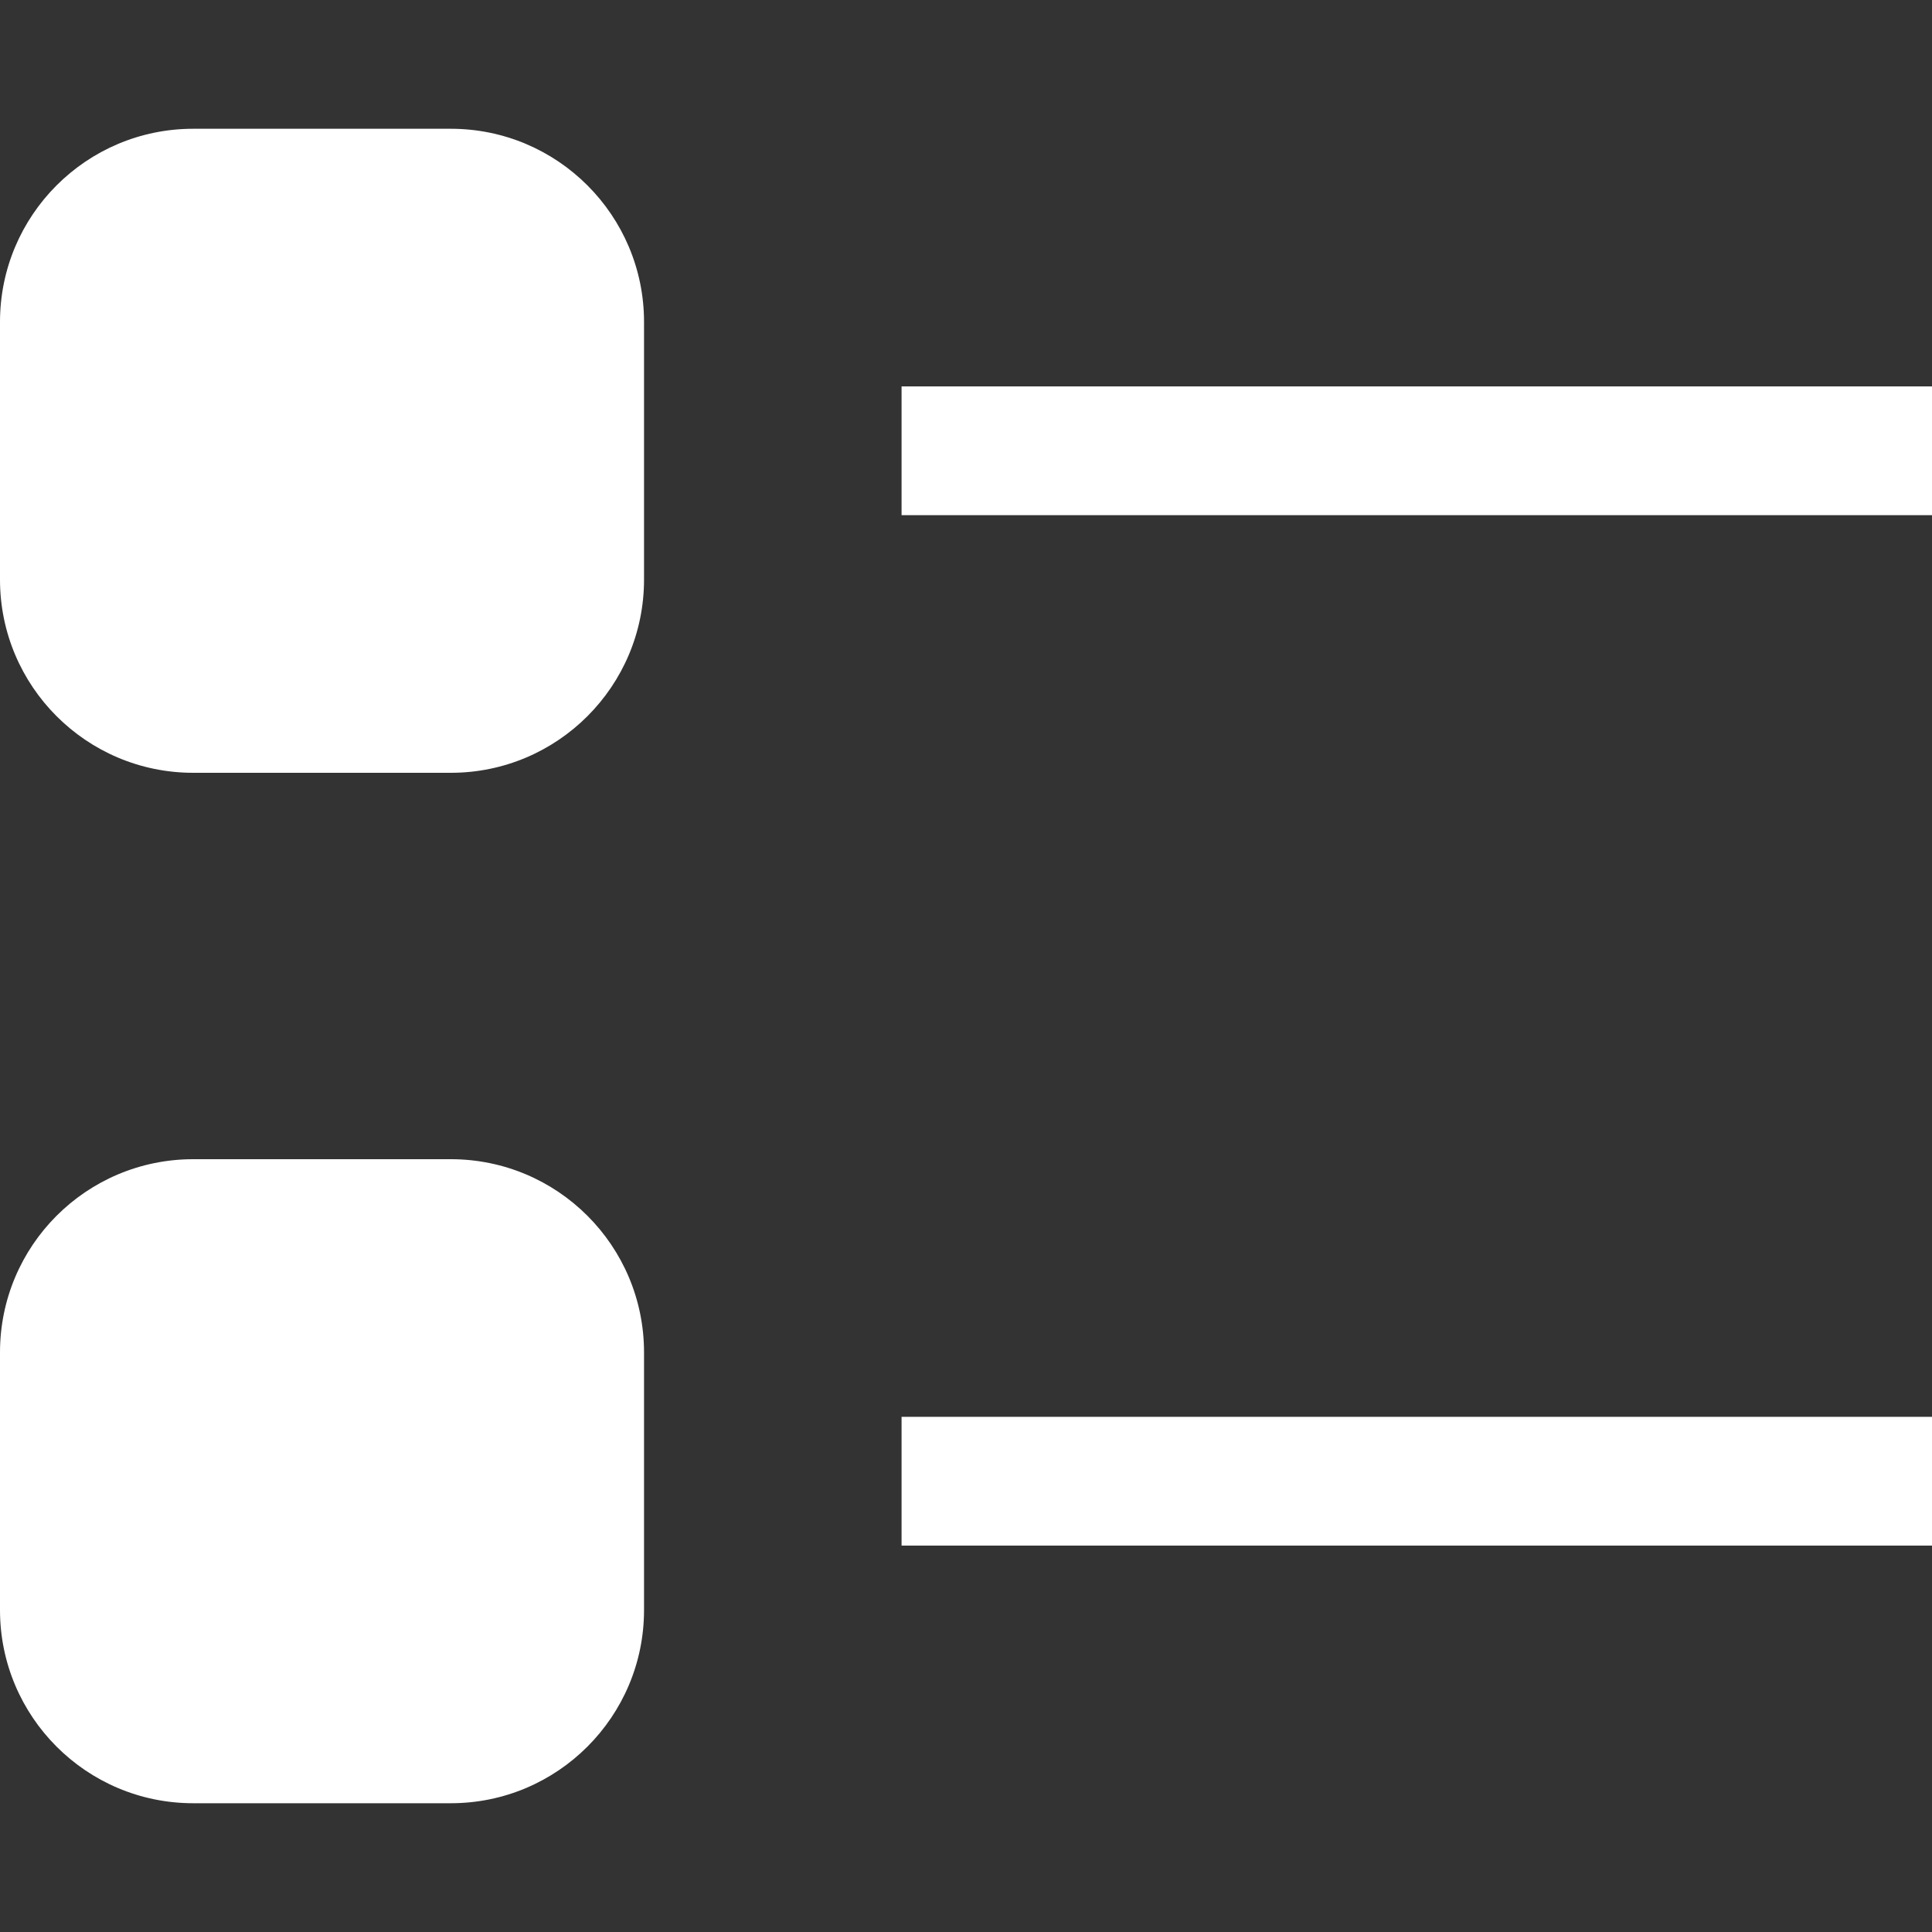 <svg width="20" height="20" viewBox="0 0 20 20" fill="none" xmlns="http://www.w3.org/2000/svg">
<rect x="0" y="0" width="20" height="20" fill="#333333" stroke="none"/>
<path d="M2 1.333C0.895 1.333 0 2.229 0 3.333V6C0 7.104 0.895 8 2 8H4.667C5.771 8 6.667 7.104 6.667 6V3.333C6.667 2.229 5.771 1.333 4.667 1.333H2Z" fill="white"/>
<path d="M9.333 5.333H20V4H9.333V5.333Z" fill="white"/>
<path d="M2 12C0.895 12 0 12.895 0 14V16.667C0 17.771 0.895 18.667 2 18.667H4.667C5.771 18.667 6.667 17.771 6.667 16.667V14C6.667 12.895 5.771 12 4.667 12H2Z" fill="white"/>
<path d="M9.333 16H20V14.667H9.333V16Z" fill="white"/>
</svg>
